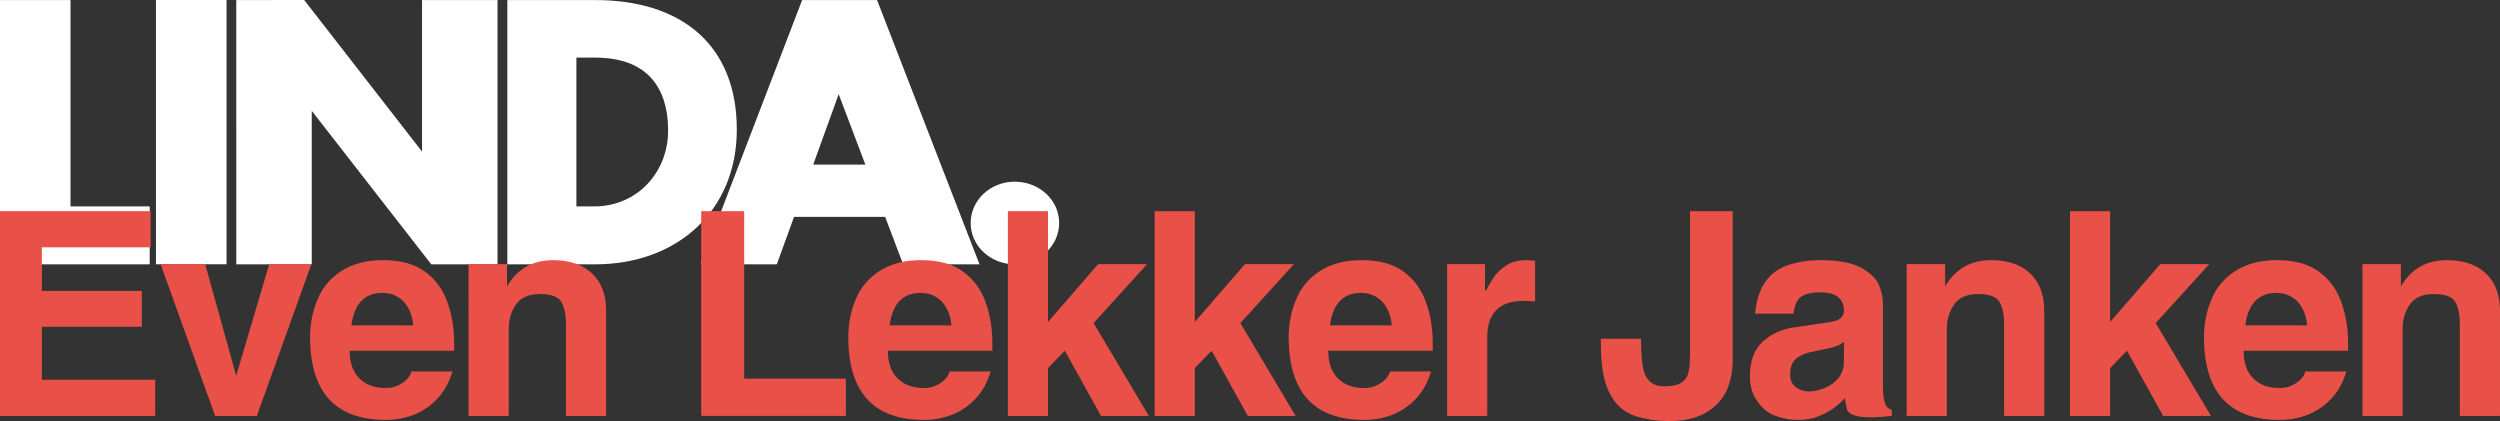 <svg version="1.1" viewBox="0 0 600 101.05" xmlns="http://www.w3.org/2000/svg">
 <rect x="0" y="0" width="600" height="101.05" fill="#333333" stroke="none"/>
 <g fill="#fff" stroke-width=".265">
  <path d="m-0.017 63.438 35.944 0.001v-13.901l-19.003-6.14e-4v-49.521h-16.942z" style="font-variant-caps:normal;font-variant-east-asian:normal;font-variant-ligatures:normal;font-variant-numeric:normal"/>
  <path d="m37.431 63.426h16.942v-63.422h-16.942z" style="font-variant-caps:normal;font-variant-east-asian:normal;font-variant-ligatures:normal;font-variant-numeric:normal"/>
  <path d="m56.707 63.438h18.113v-36.838l28.684 36.839 15.901-0.001v-63.422h-18.113v36.369l-28.288-36.384-16.298 0.015z" style="font-variant-caps:normal;font-variant-east-asian:normal;font-variant-ligatures:normal;font-variant-numeric:normal"/>
  <path d="m142.84 0.016h-21.076v63.422h21.076c19.717 0 33.909-12.858 33.994-32.146 0.085-20.33-13.088-31.277-33.994-31.277zm-0.255 49.521h-4.249v-35.707h4.504c11.558 0 17.422 6.168 17.507 17.376 0.085 9.904-7.224 18.332-17.762 18.332z" style="font-variant-caps:normal;font-variant-east-asian:normal;font-variant-ligatures:normal;font-variant-numeric:normal"/>
  <path d="m216.75 63.438h18.332l-24.587-63.422h-17.984l-24.326 63.422h18.244l4.145-11.392h21.862zm-9.065-23.935h-12.511l6.111-16.899z" style="font-variant-caps:normal;font-variant-east-asian:normal;font-variant-ligatures:normal;font-variant-numeric:normal"/>
  <path d="m243.63 63.438c5.821 0 10.564-4.42 10.564-9.918 0-5.498-4.743-9.918-10.672-9.918-5.821 0-10.564 4.42-10.564 9.918 0 5.498 4.743 9.918 10.672 9.918z" style="font-variant-caps:normal;font-variant-east-asian:normal;font-variant-ligatures:normal;font-variant-numeric:normal"/>
 </g>
 <g fill="#e95048" stroke-width=".265">
  <path d="m0 99.819h37.247v-8.68h-27.201v-12.712h23.989v-8.611h-23.989v-10.457h26.107v-8.68h-36.154z" style="font-variant-caps:normal;font-variant-east-asian:normal;font-variant-ligatures:normal;font-variant-numeric:normal"/>
  <path d="m51.633 99.819h10.047l0.478-1.435 12.575-34.992h-10.115l-7.928 26.791-7.449-26.791h-10.662l0.478 1.435z" style="font-variant-caps:normal;font-variant-east-asian:normal;font-variant-ligatures:normal;font-variant-numeric:normal"/>
  <path d="m74.424 80.889q0 19.888 18.18 19.888 3.691 0 7.039-1.367 3.212-1.367 5.536-3.964 2.255-2.46 3.417-6.288h-9.841q-0.478 1.64-2.255 2.802t-3.896 1.162q-4.101 0-6.356-2.324-2.324-2.255-2.324-6.629h25.082v-1.709q0-5.399-1.64-9.978t-5.399-7.313-10.047-2.734q-5.946 0-9.978 2.597-3.964 2.529-5.741 6.834t-1.777 9.021zm9.91-2.802q1.025-7.791 7.449-7.791 3.007 0 5.058 2.05 2.05 2.255 2.324 5.741z" style="font-variant-caps:normal;font-variant-east-asian:normal;font-variant-ligatures:normal;font-variant-numeric:normal"/>
  <path d="m112.46 99.819h9.636v-20.845q0-3.417 1.777-5.946 1.777-2.46 5.673-2.46 4.101 0 5.194 1.914t1.093 5.331v22.007h9.636v-25.219q0-3.827-1.504-6.561-1.504-2.665-4.374-4.169-2.939-1.435-6.834-1.435-7.381 0-11.072 6.288v-5.331h-9.226z" style="font-variant-caps:normal;font-variant-east-asian:normal;font-variant-ligatures:normal;font-variant-numeric:normal"/>
  <path d="m168.29 99.819h34.719v-8.953h-24.399v-40.186h-10.32z" style="font-variant-caps:normal;font-variant-east-asian:normal;font-variant-ligatures:normal;font-variant-numeric:normal"/>
  <path d="m203.59 80.889q0 19.888 18.18 19.888 3.691 0 7.039-1.367 3.212-1.367 5.536-3.964 2.255-2.46 3.417-6.288h-9.841q-0.478 1.64-2.255 2.802-1.777 1.162-3.896 1.162-4.101 0-6.356-2.324-2.324-2.255-2.324-6.629h25.082v-1.709q0-5.399-1.64-9.978-1.64-4.579-5.399-7.313t-10.047-2.734q-5.946 0-9.978 2.597-3.964 2.529-5.741 6.834t-1.777 9.021zm9.91-2.802q1.025-7.791 7.449-7.791 3.007 0 5.058 2.05 2.05 2.255 2.324 5.741z" style="font-variant-caps:normal;font-variant-east-asian:normal;font-variant-ligatures:normal;font-variant-numeric:normal"/>
  <path d="m241.89 99.819h9.636v-11.482l4.032-4.169 8.68 15.651h11.482l-13.259-22.28 12.849-14.147h-11.755l-12.029 13.874v-26.586h-9.636z" style="font-variant-caps:normal;font-variant-east-asian:normal;font-variant-ligatures:normal;font-variant-numeric:normal"/>
  <path d="m277.12 99.819h9.636v-11.482l4.032-4.169 8.68 15.651h11.482l-13.259-22.28 12.849-14.147h-11.755l-12.029 13.874v-26.586h-9.636z" style="font-variant-caps:normal;font-variant-east-asian:normal;font-variant-ligatures:normal;font-variant-numeric:normal"/>
  <path d="m309.28 80.889q0 19.888 18.18 19.888 3.691 0 7.039-1.367 3.212-1.367 5.536-3.964 2.255-2.46 3.417-6.288h-9.841q-0.478 1.64-2.255 2.802t-3.896 1.162q-4.101 0-6.356-2.324-2.324-2.255-2.324-6.629h25.082v-1.709q0-5.399-1.64-9.978-1.64-4.579-5.399-7.313t-10.047-2.734q-5.946 0-9.978 2.597-3.964 2.529-5.741 6.834t-1.777 9.021zm9.91-2.802q1.025-7.791 7.449-7.791 3.007 0 5.058 2.05 2.05 2.255 2.324 5.741z" style="font-variant-caps:normal;font-variant-east-asian:normal;font-variant-ligatures:normal;font-variant-numeric:normal"/>
  <path d="m347.31 99.819h9.636v-18.931q0-8.68 8.816-8.68l2.665 0.137v-9.773l-0.888-0.068-0.957-0.068q-3.075 0-4.784 1.093-1.845 1.093-2.87 2.46-1.093 1.435-2.255 3.691l-0.273 0.137v-6.424h-9.09z" style="font-variant-caps:normal;font-variant-east-asian:normal;font-variant-ligatures:normal;font-variant-numeric:normal"/>
  <path d="m384.21 81.299v1.504q0 5.126 0.957 8.611 0.957 3.349 2.87 5.536 1.982 2.187 4.989 3.075 1.162 0.342 3.486 0.752 1.64 0.273 4.032 0.273 5.468 0 8.953-2.05 3.417-2.05 4.921-5.331 1.435-3.28 1.435-7.449v-35.539h-10.252v34.582q0 2.665-0.41 4.237-0.41 1.572-1.777 2.392-1.298 0.82-3.964 0.82-2.529 0-3.759-1.435-1.162-1.298-1.504-3.827-0.342-2.597-0.342-6.151z" style="font-variant-caps:normal;font-variant-east-asian:normal;font-variant-ligatures:normal;font-variant-numeric:normal"/>
  <path d="m419.99 90.319q0-5.468 3.007-8.27t7.586-3.486l8.816-1.298q3.144-0.478 3.144-2.665 0-4.442-5.741-4.442-2.87 0-4.511 1.025-1.504 1.093-1.845 4.101h-9.226q0.41-4.442 2.187-7.245 1.845-2.87 5.058-4.169 1.504-0.615 3.759-1.025 2.187-0.41 4.579-0.41 6.561 0 9.91 1.845 3.417 1.914 4.306 4.306 0.888 2.255 0.888 4.374v19.751q0 2.392 0.41 3.827 0.41 1.435 1.709 1.845v1.435q-10.252 1.162-10.798-1.777-0.41-1.572-0.41-2.529-1.504 1.64-3.144 2.734-1.709 1.093-3.691 1.845-1.982 0.683-4.511 0.683-2.665 0-5.331-0.957-2.529-0.888-4.306-3.417-1.845-2.392-1.845-6.083zm22.554-8.27q-1.23 1.025-3.486 1.504l-4.579 0.957q-2.119 0.478-3.486 1.64-1.367 1.23-1.367 3.691 0 1.982 1.298 3.007 1.298 1.093 3.349 1.093 1.025 0 1.709-0.205 0.752-0.137 1.982-0.615 1.845-0.752 3.212-2.324 1.367-1.709 1.367-4.032z" style="font-variant-caps:normal;font-variant-east-asian:normal;font-variant-ligatures:normal;font-variant-numeric:normal"/>
  <path d="m457.61 99.819h9.636v-20.845q0-3.417 1.777-5.946 1.777-2.46 5.673-2.46 4.101 0 5.194 1.914t1.093 5.331v22.007h9.636v-25.219q0-3.827-1.504-6.561-1.504-2.665-4.374-4.169-2.939-1.435-6.834-1.435-7.381 0-11.072 6.288v-5.331h-9.226z" style="font-variant-caps:normal;font-variant-east-asian:normal;font-variant-ligatures:normal;font-variant-numeric:normal"/>
  <path d="m496.8 99.819h9.636v-11.482l4.032-4.169 8.68 15.651h11.482l-13.259-22.28 12.849-14.147h-11.755l-12.029 13.874v-26.586h-9.636z" style="font-variant-caps:normal;font-variant-east-asian:normal;font-variant-ligatures:normal;font-variant-numeric:normal"/>
  <path d="m528.96 80.889q0 19.888 18.18 19.888 3.691 0 7.039-1.367 3.212-1.367 5.536-3.964 2.255-2.46 3.417-6.288h-9.841q-0.478 1.64-2.255 2.802t-3.896 1.162q-4.101 0-6.356-2.324-2.324-2.255-2.324-6.629h25.082v-1.709q0-5.399-1.64-9.978-1.64-4.579-5.399-7.313t-10.047-2.734q-5.946 0-9.978 2.597-3.964 2.529-5.741 6.834t-1.777 9.021zm9.91-2.802q1.025-7.791 7.449-7.791 3.007 0 5.058 2.05 2.05 2.255 2.324 5.741z" style="font-variant-caps:normal;font-variant-east-asian:normal;font-variant-ligatures:normal;font-variant-numeric:normal"/>
  <path d="m566.99 99.819h9.636v-20.845q0-3.417 1.777-5.946 1.777-2.46 5.673-2.46 4.101 0 5.194 1.914t1.093 5.331v22.007h9.636v-25.219q0-3.827-1.504-6.561-1.504-2.665-4.374-4.169-2.939-1.435-6.834-1.435-7.381 0-11.072 6.288v-5.331h-9.226z" style="font-variant-caps:normal;font-variant-east-asian:normal;font-variant-ligatures:normal;font-variant-numeric:normal"/>
 </g>
</svg>
